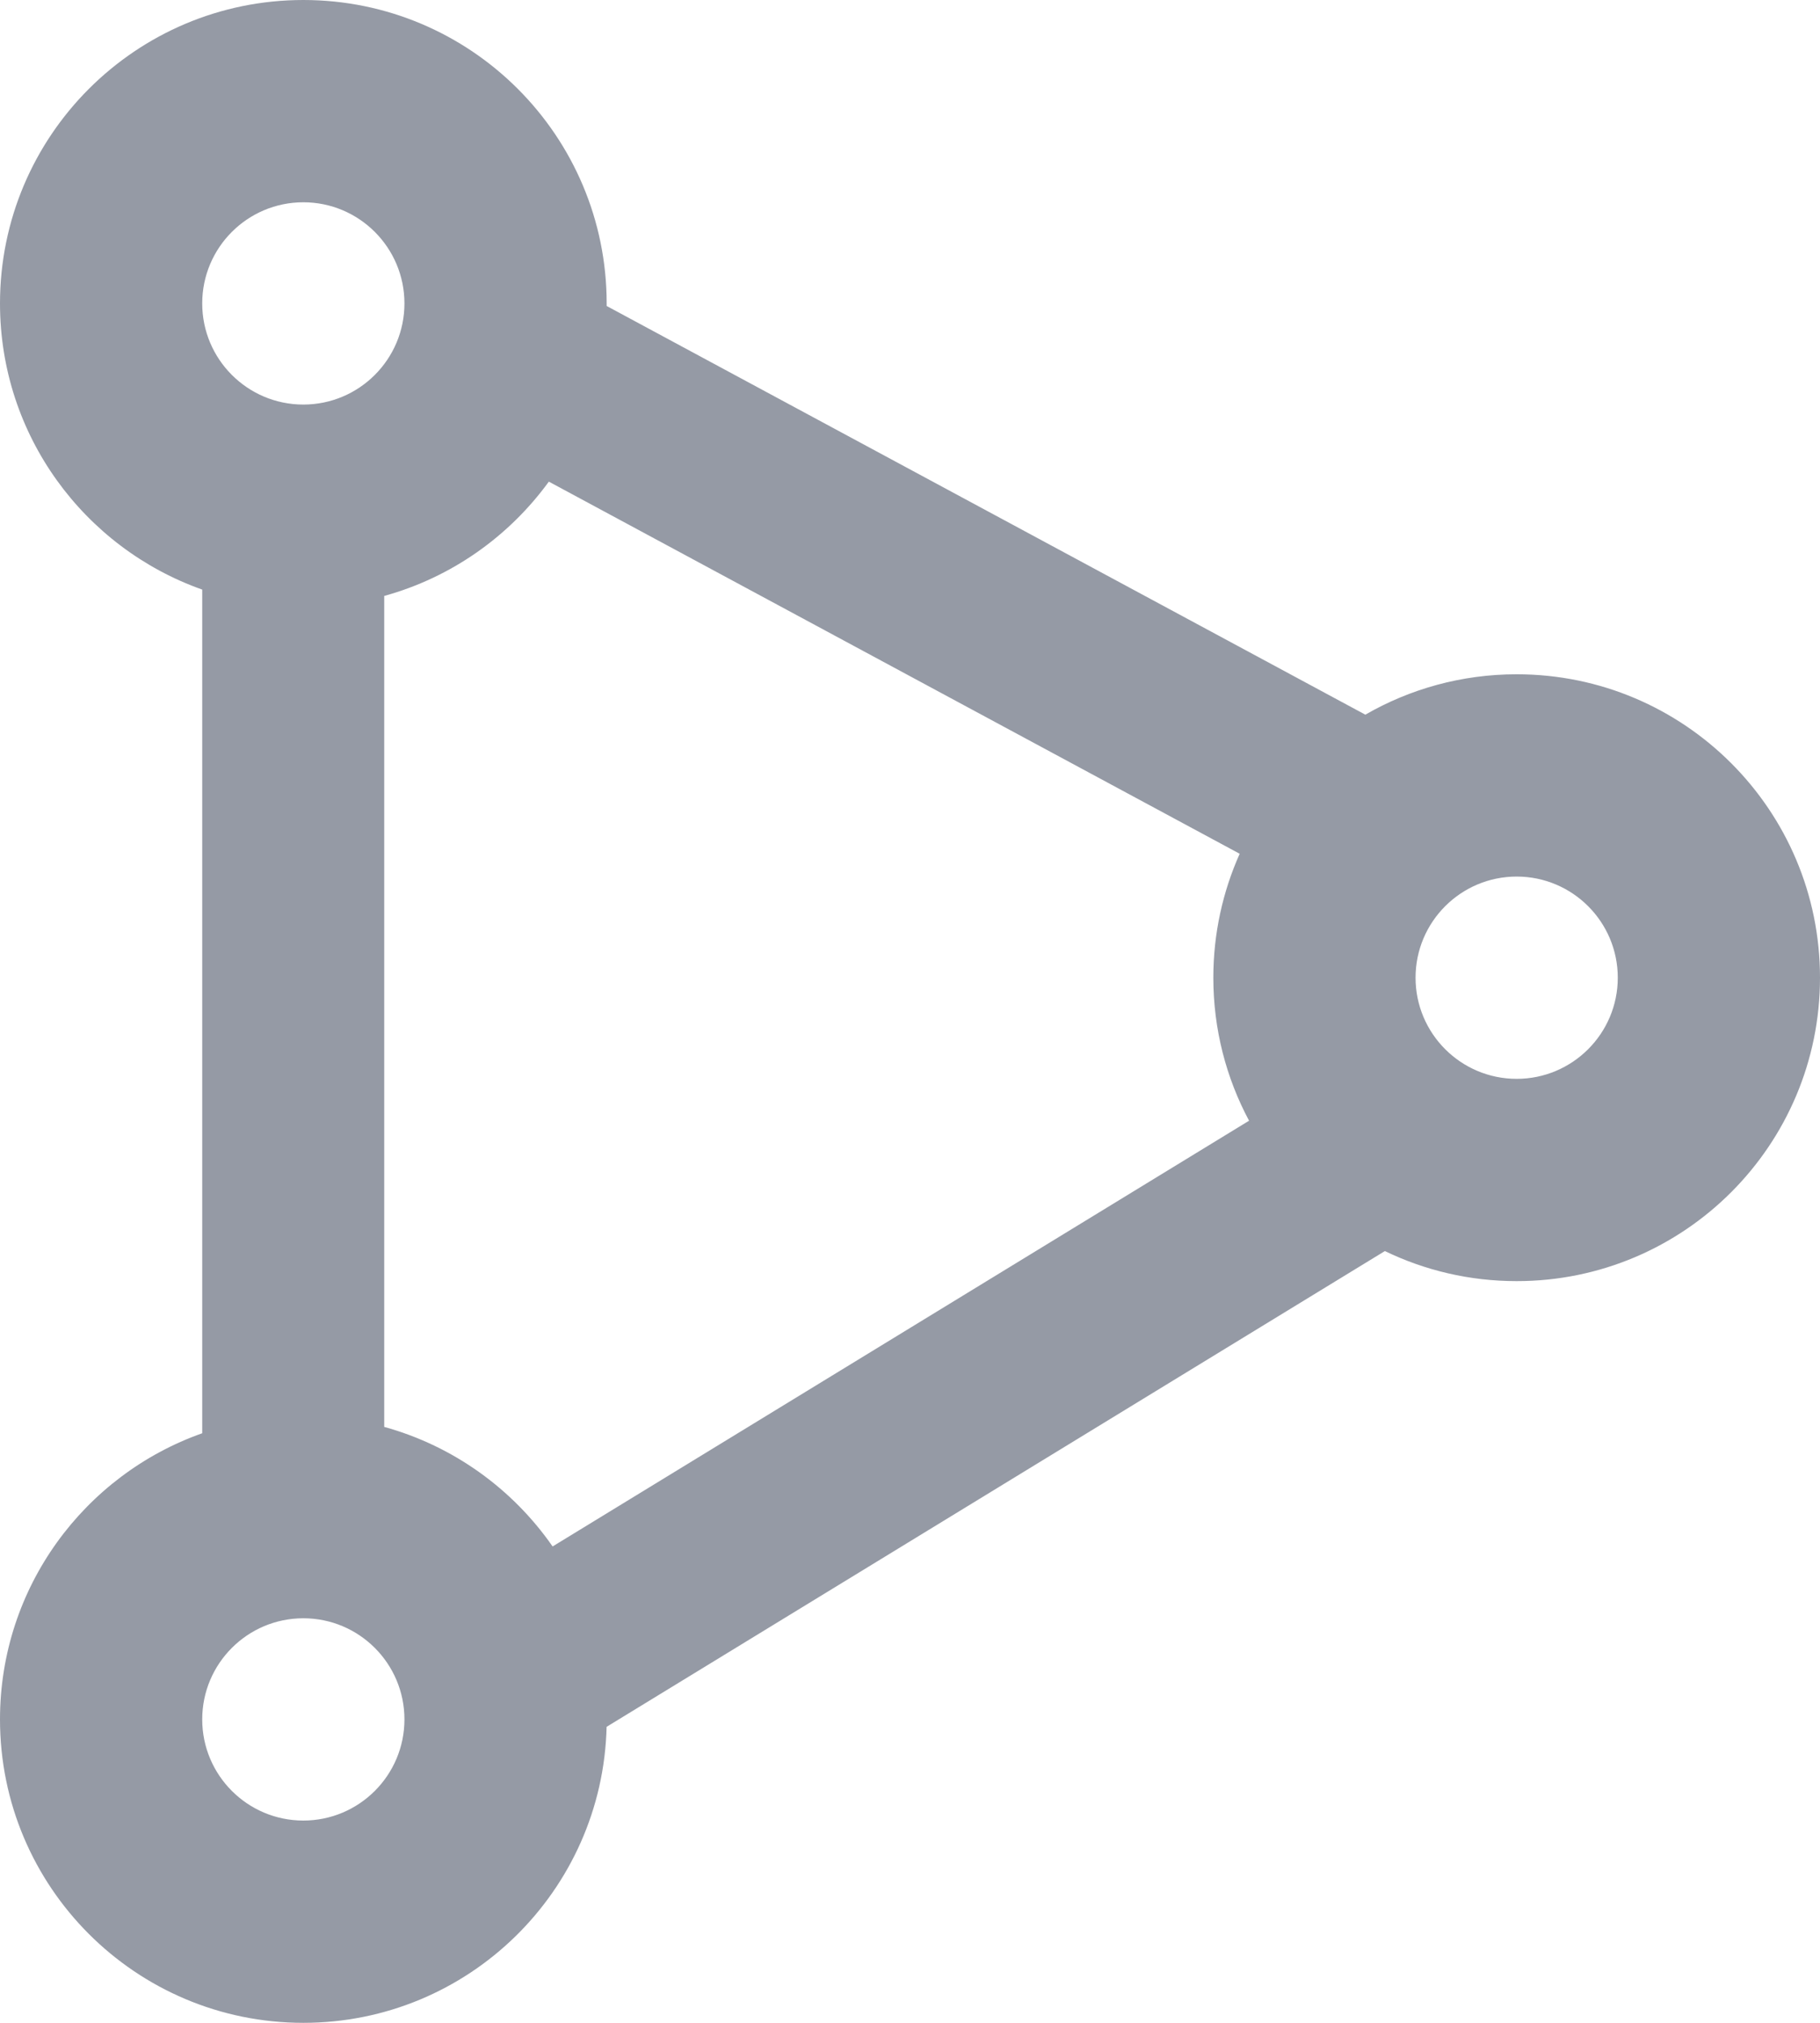 <svg width="27" height="30" viewBox="0 0 27 30" fill="none" xmlns="http://www.w3.org/2000/svg">
<path fill-rule="evenodd" clip-rule="evenodd" d="M4.5 6C3.672 6 3 5.328 3 4.5C3 3.672 3.672 3 4.5 3C5.328 3 6 3.672 6 4.5C6 5.328 5.328 6 4.5 6ZM0 4.5C0 2.015 2.015 0 4.5 0C6.985 0 9 2.015 9 4.5C9 4.513 9 4.526 9 4.538L20.255 10.599C20.916 10.218 21.683 10 22.5 10C24.985 10 27 12.015 27 14.5C27 16.985 24.985 19 22.5 19C21.799 19 21.136 18.84 20.545 18.554L8.999 25.61C8.941 28.044 6.949 30 4.5 30C2.015 30 0 27.985 0 25.5C0 23.541 1.252 21.874 3 21.256V8.744C1.252 8.126 0 6.459 0 4.5ZM18.391 12.662L8.142 7.143C7.551 7.956 6.695 8.564 5.7 8.838L5.7 21.162C6.726 21.445 7.606 22.083 8.198 22.935L18.53 16.621C18.192 15.989 18 15.267 18 14.5C18 13.845 18.14 13.223 18.391 12.662ZM22.5 16C21.672 16 21 15.328 21 14.5C21 13.672 21.672 13 22.5 13C23.328 13 24 13.672 24 14.5C24 15.328 23.328 16 22.5 16ZM3 25.5C3 26.328 3.672 27 4.5 27C5.328 27 6 26.328 6 25.5C6 24.672 5.328 24 4.5 24C3.672 24 3 24.672 3 25.5Z" fill="#959AA5"/>
</svg>
